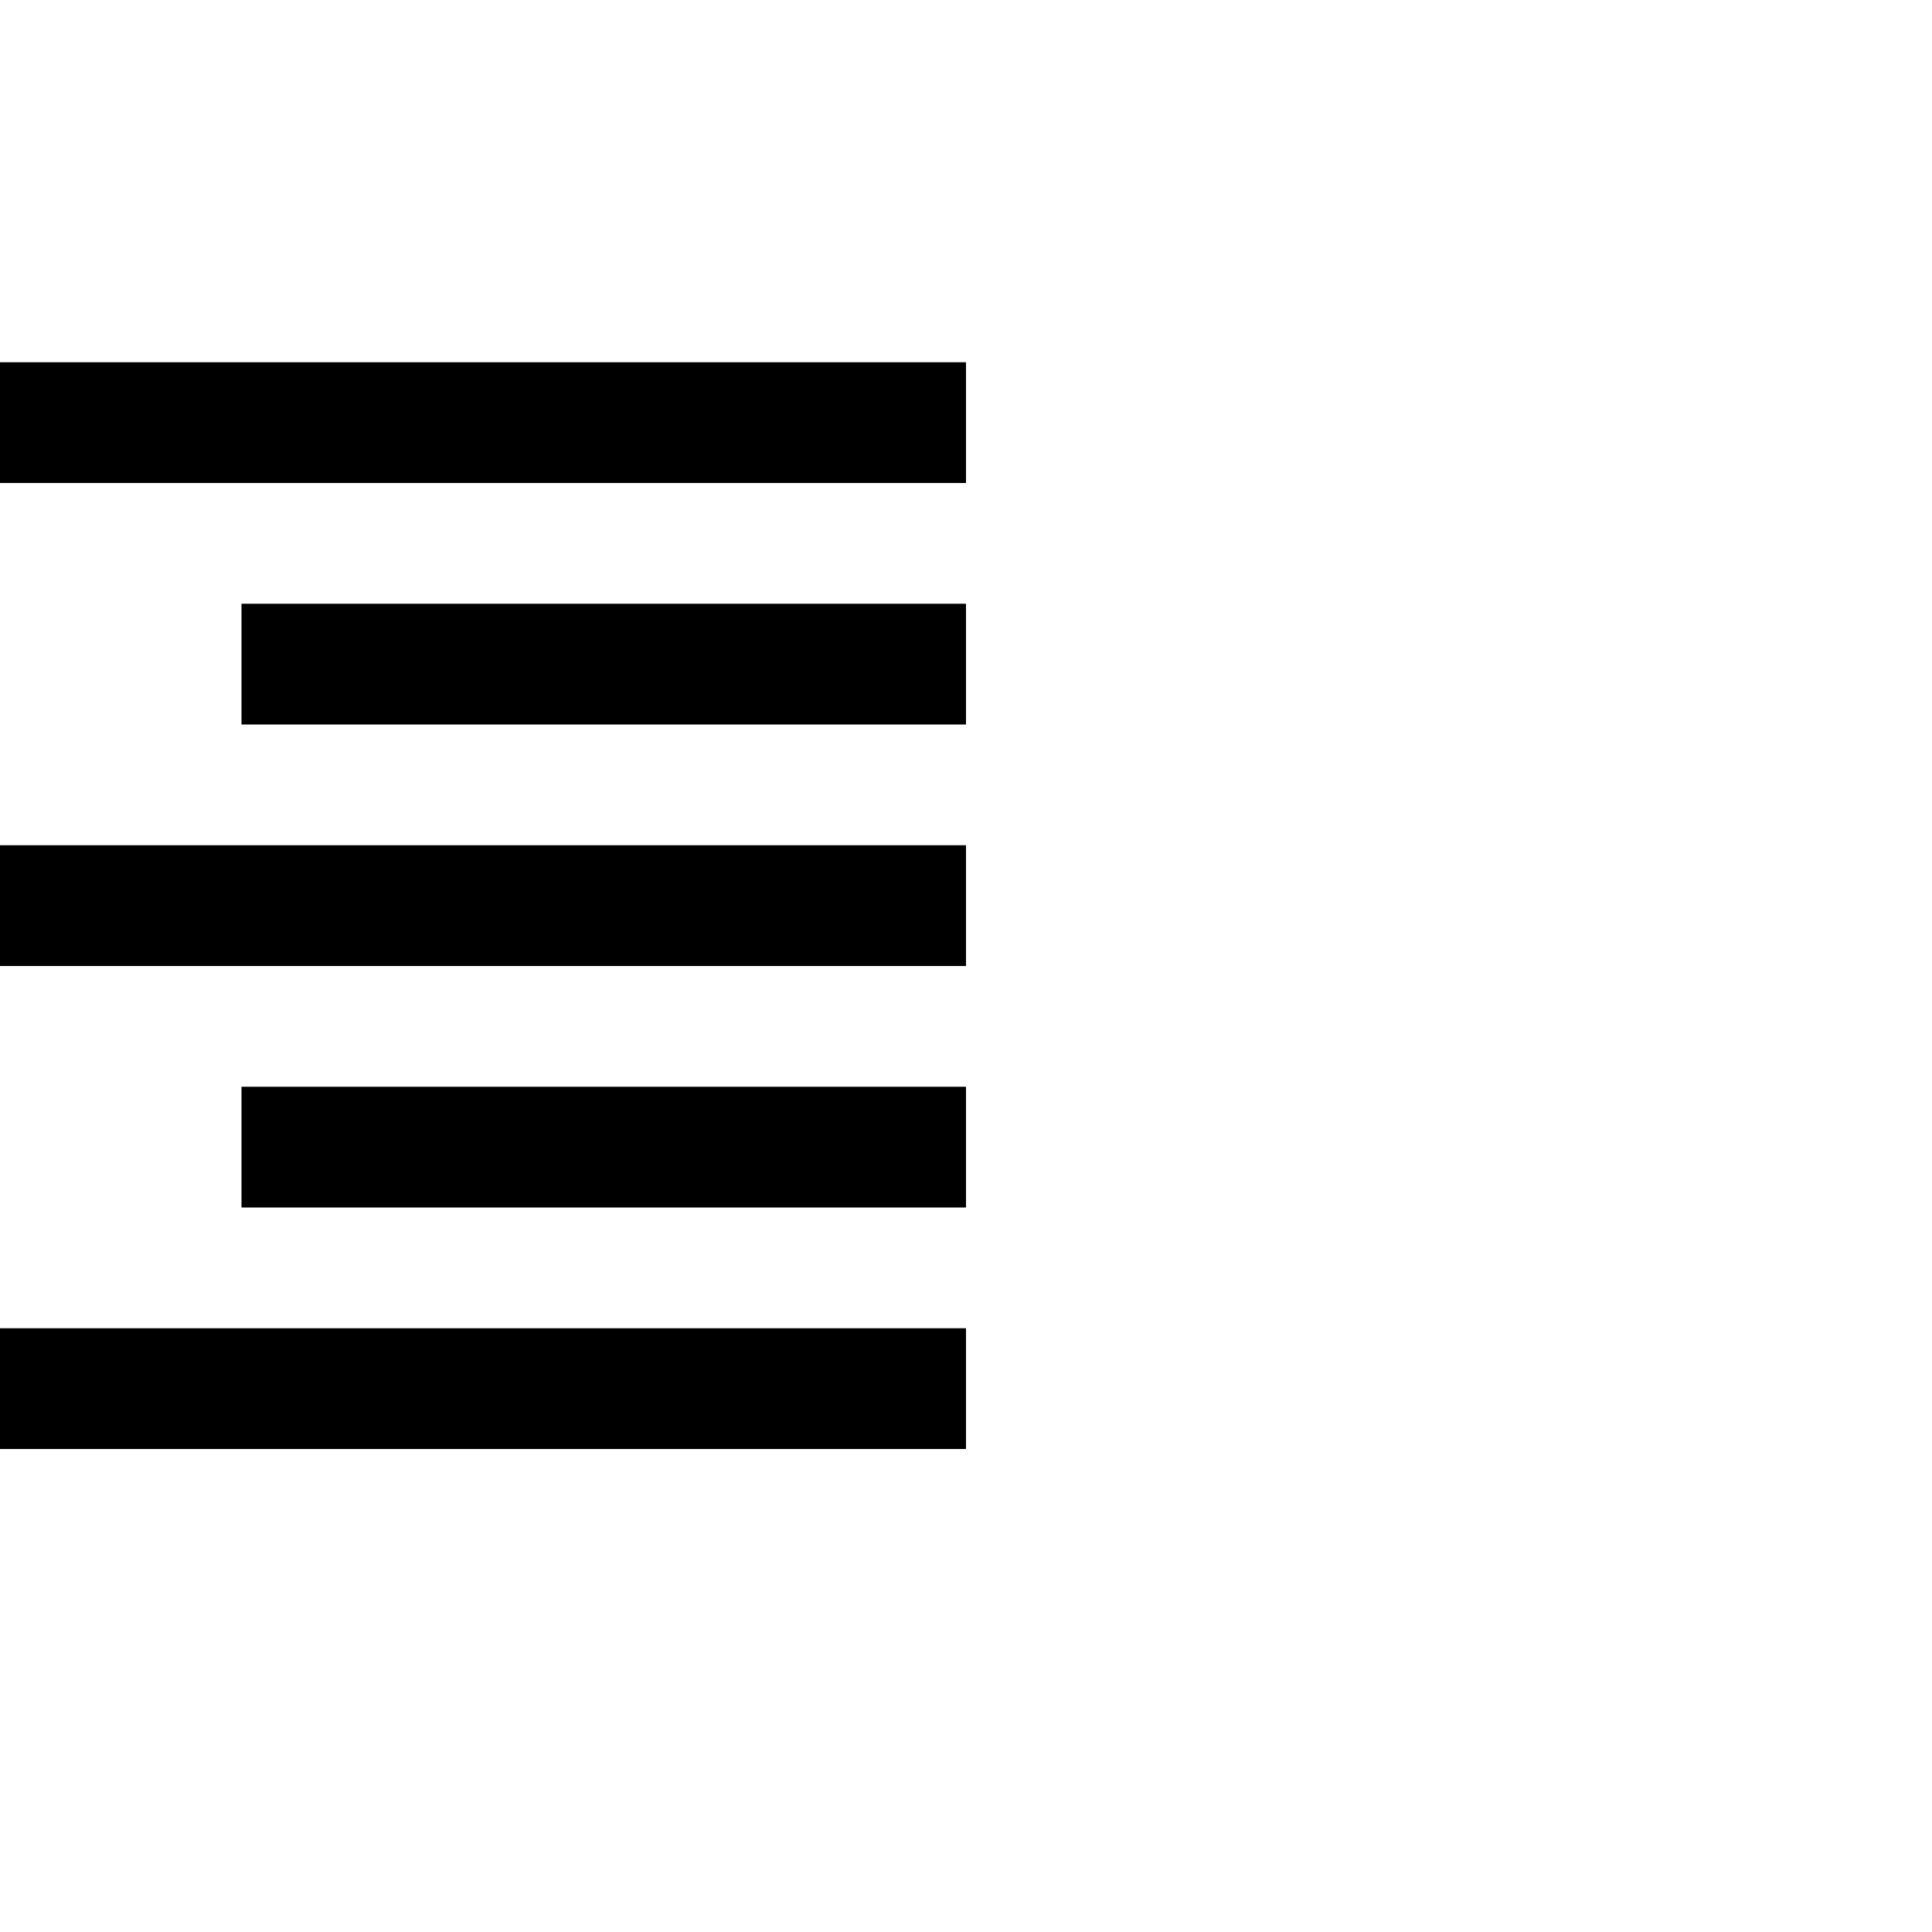 <!-- Generated by IcoMoon.io -->
<svg version="1.1" xmlns="http://www.w3.org/2000/svg" width="32" height="32" viewBox="0 0 32 32">
<title>uniF7A4</title>
<path d="M0 16v-2h16v2h-16zM0 24v-2h16v2h-16zM4 20v-2h12v2h-12zM4 12v-2h12v2h-12zM0 6h16v2h-16v-2z"></path>
</svg>
